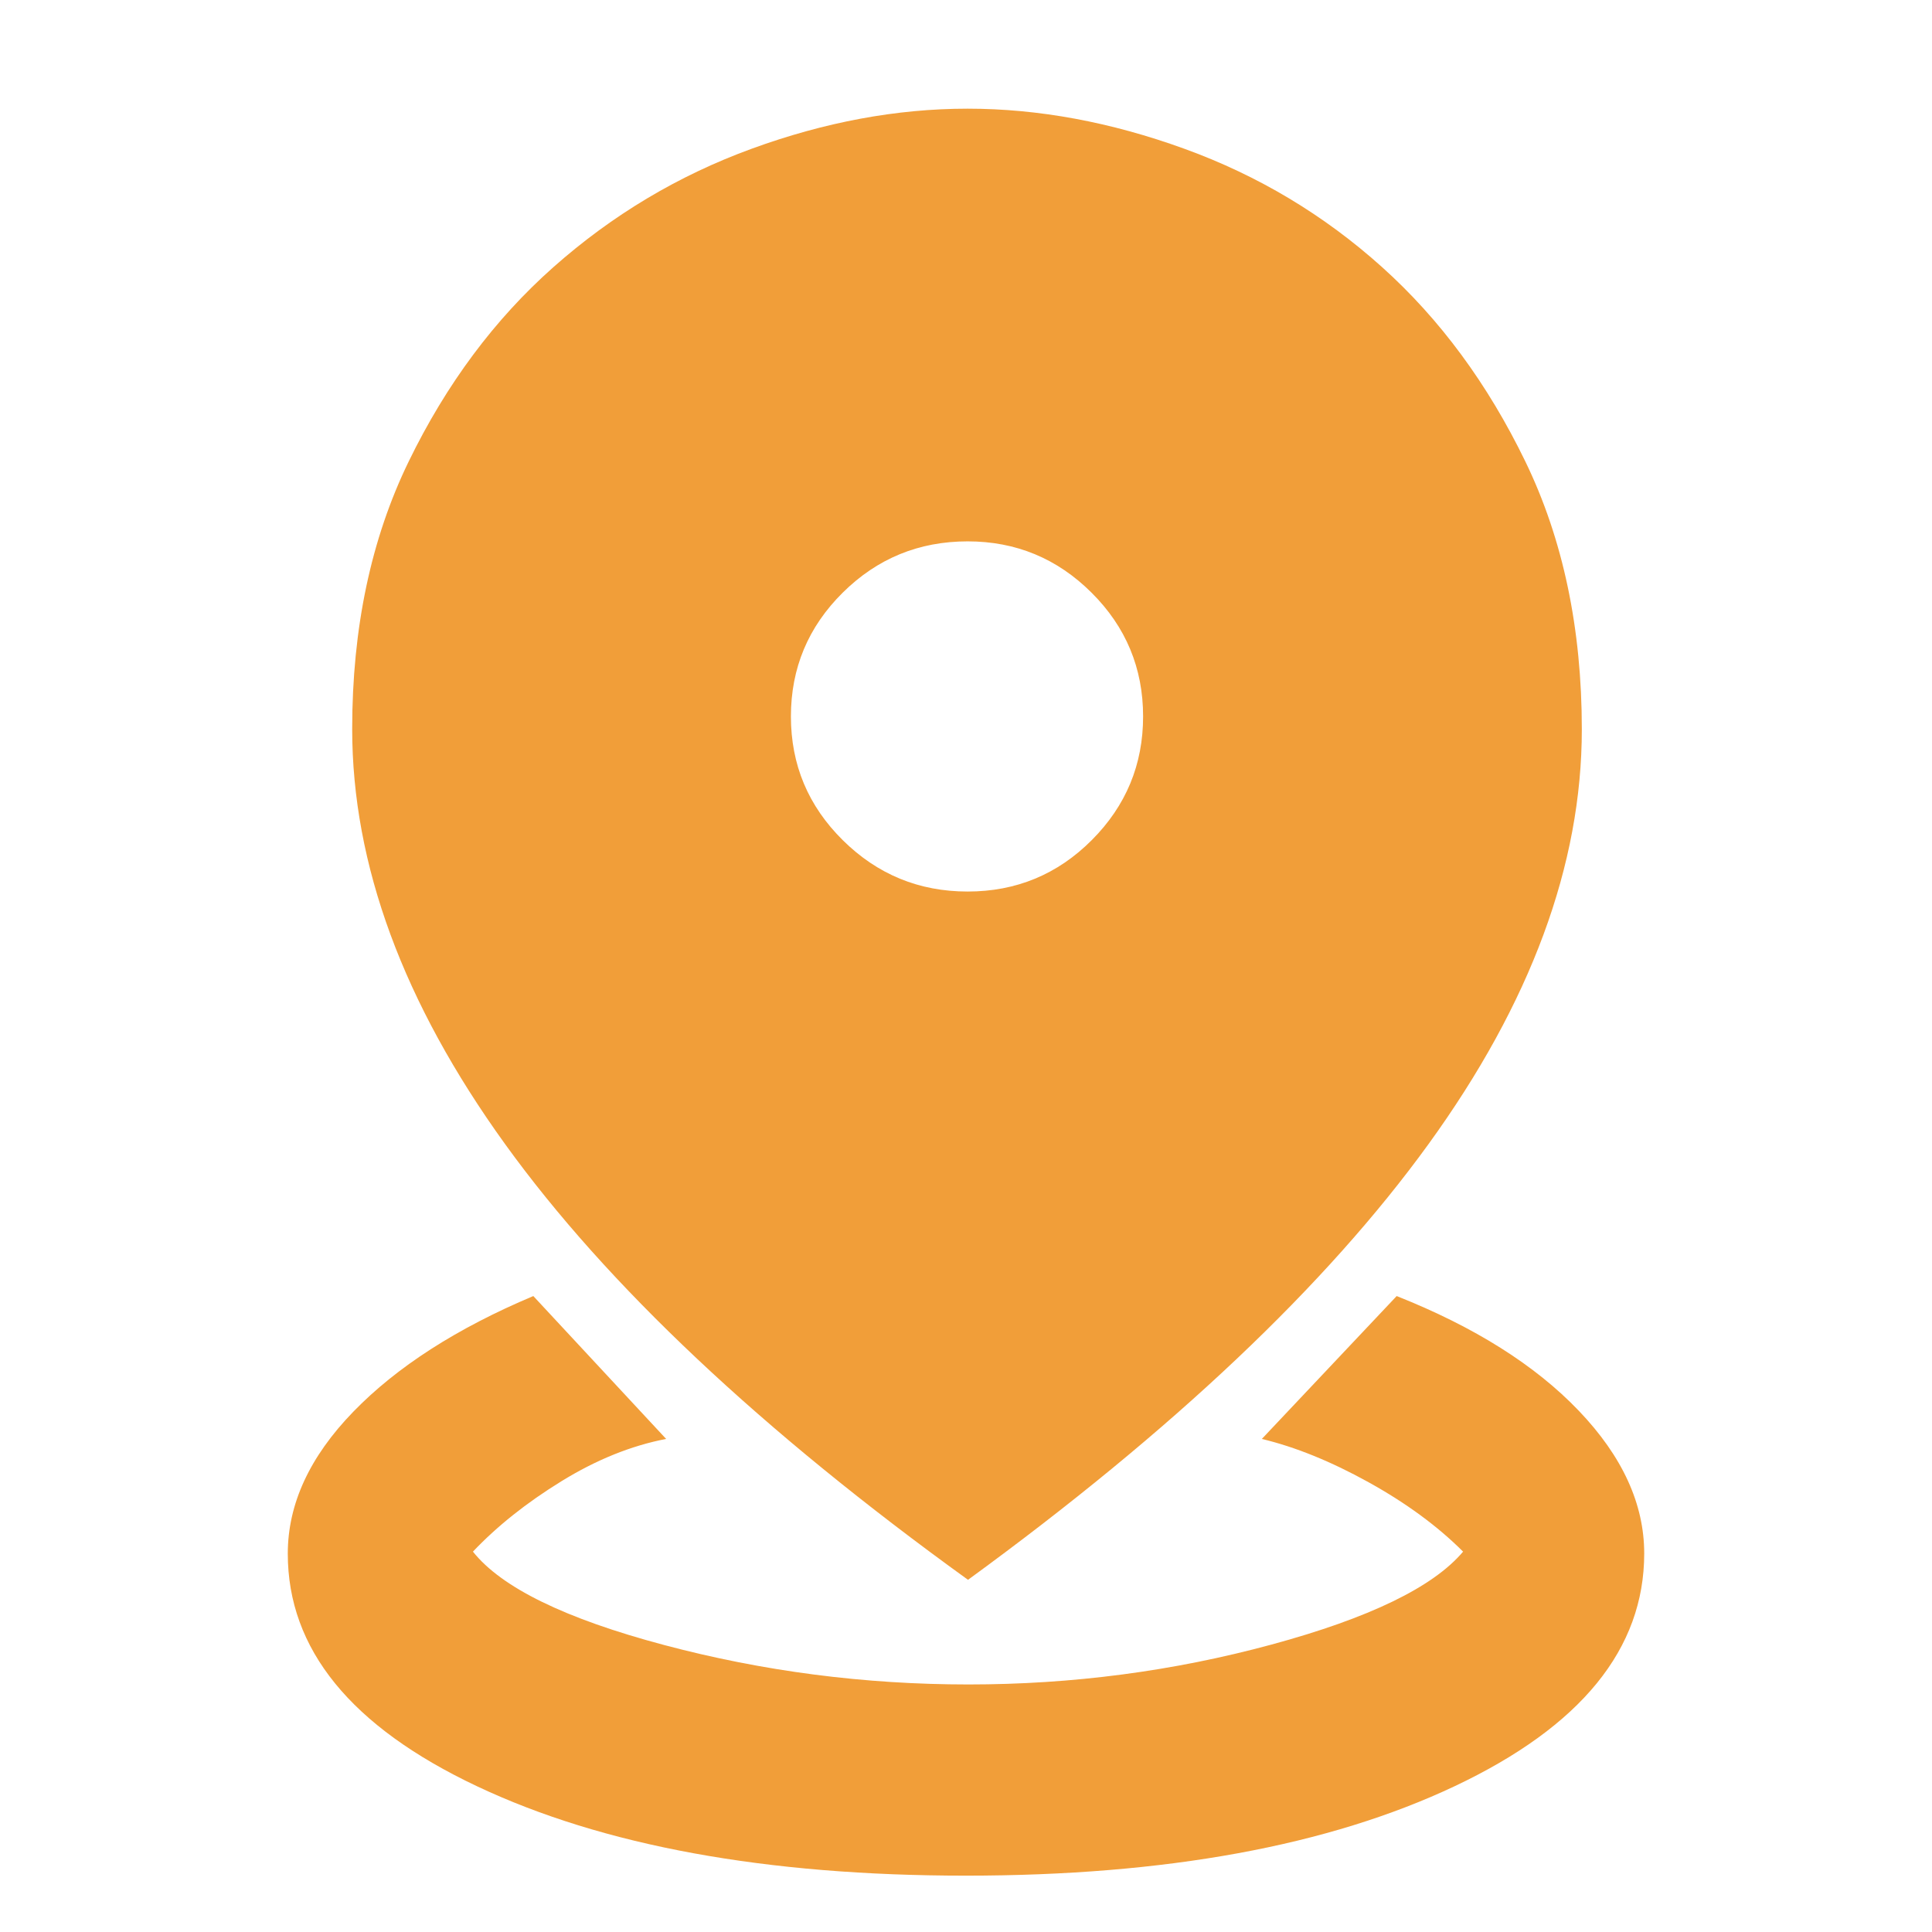 <svg xmlns="http://www.w3.org/2000/svg" height="48px" viewBox="0 -960 960 960" width="48px" fill="#F19E39"><path d="M479.89-28Q331-28 237-72.43 143-116.85 143-188q0-36.94 32.5-70.47T265-316l66 71q-26 5-52 21t-44 35q21.29 26.8 94.99 46.4Q403.68-123 481.2-123q77.46 0 150.52-19.8Q704.78-162.6 727-189q-19-19-47-34.5T627-245l67-71q58 23 90.5 57t32.5 70.91q0 71.12-94.11 115.61Q628.78-28 479.89-28ZM481-175Q326.88-286.29 250.94-391.55T175-597.77q0-75.23 28.09-132.95 28.09-57.73 71.94-96.58 43.85-38.85 98.41-58.77Q428-906 480.81-906t107.73 19.93q54.93 19.92 98.17 58.77t71.27 96.7Q786-672.75 786-597.58q0 100.88-76.19 206.09Q633.62-286.29 481-175Zm-.21-342q36.21 0 61.71-25.56Q568-568.11 568-604q0-36-25.61-61.5-25.6-25.5-61.56-25.5-36.37 0-62.1 25.5Q393-640 393-604t25.79 61.5q25.79 25.5 62 25.5Z"/></svg>